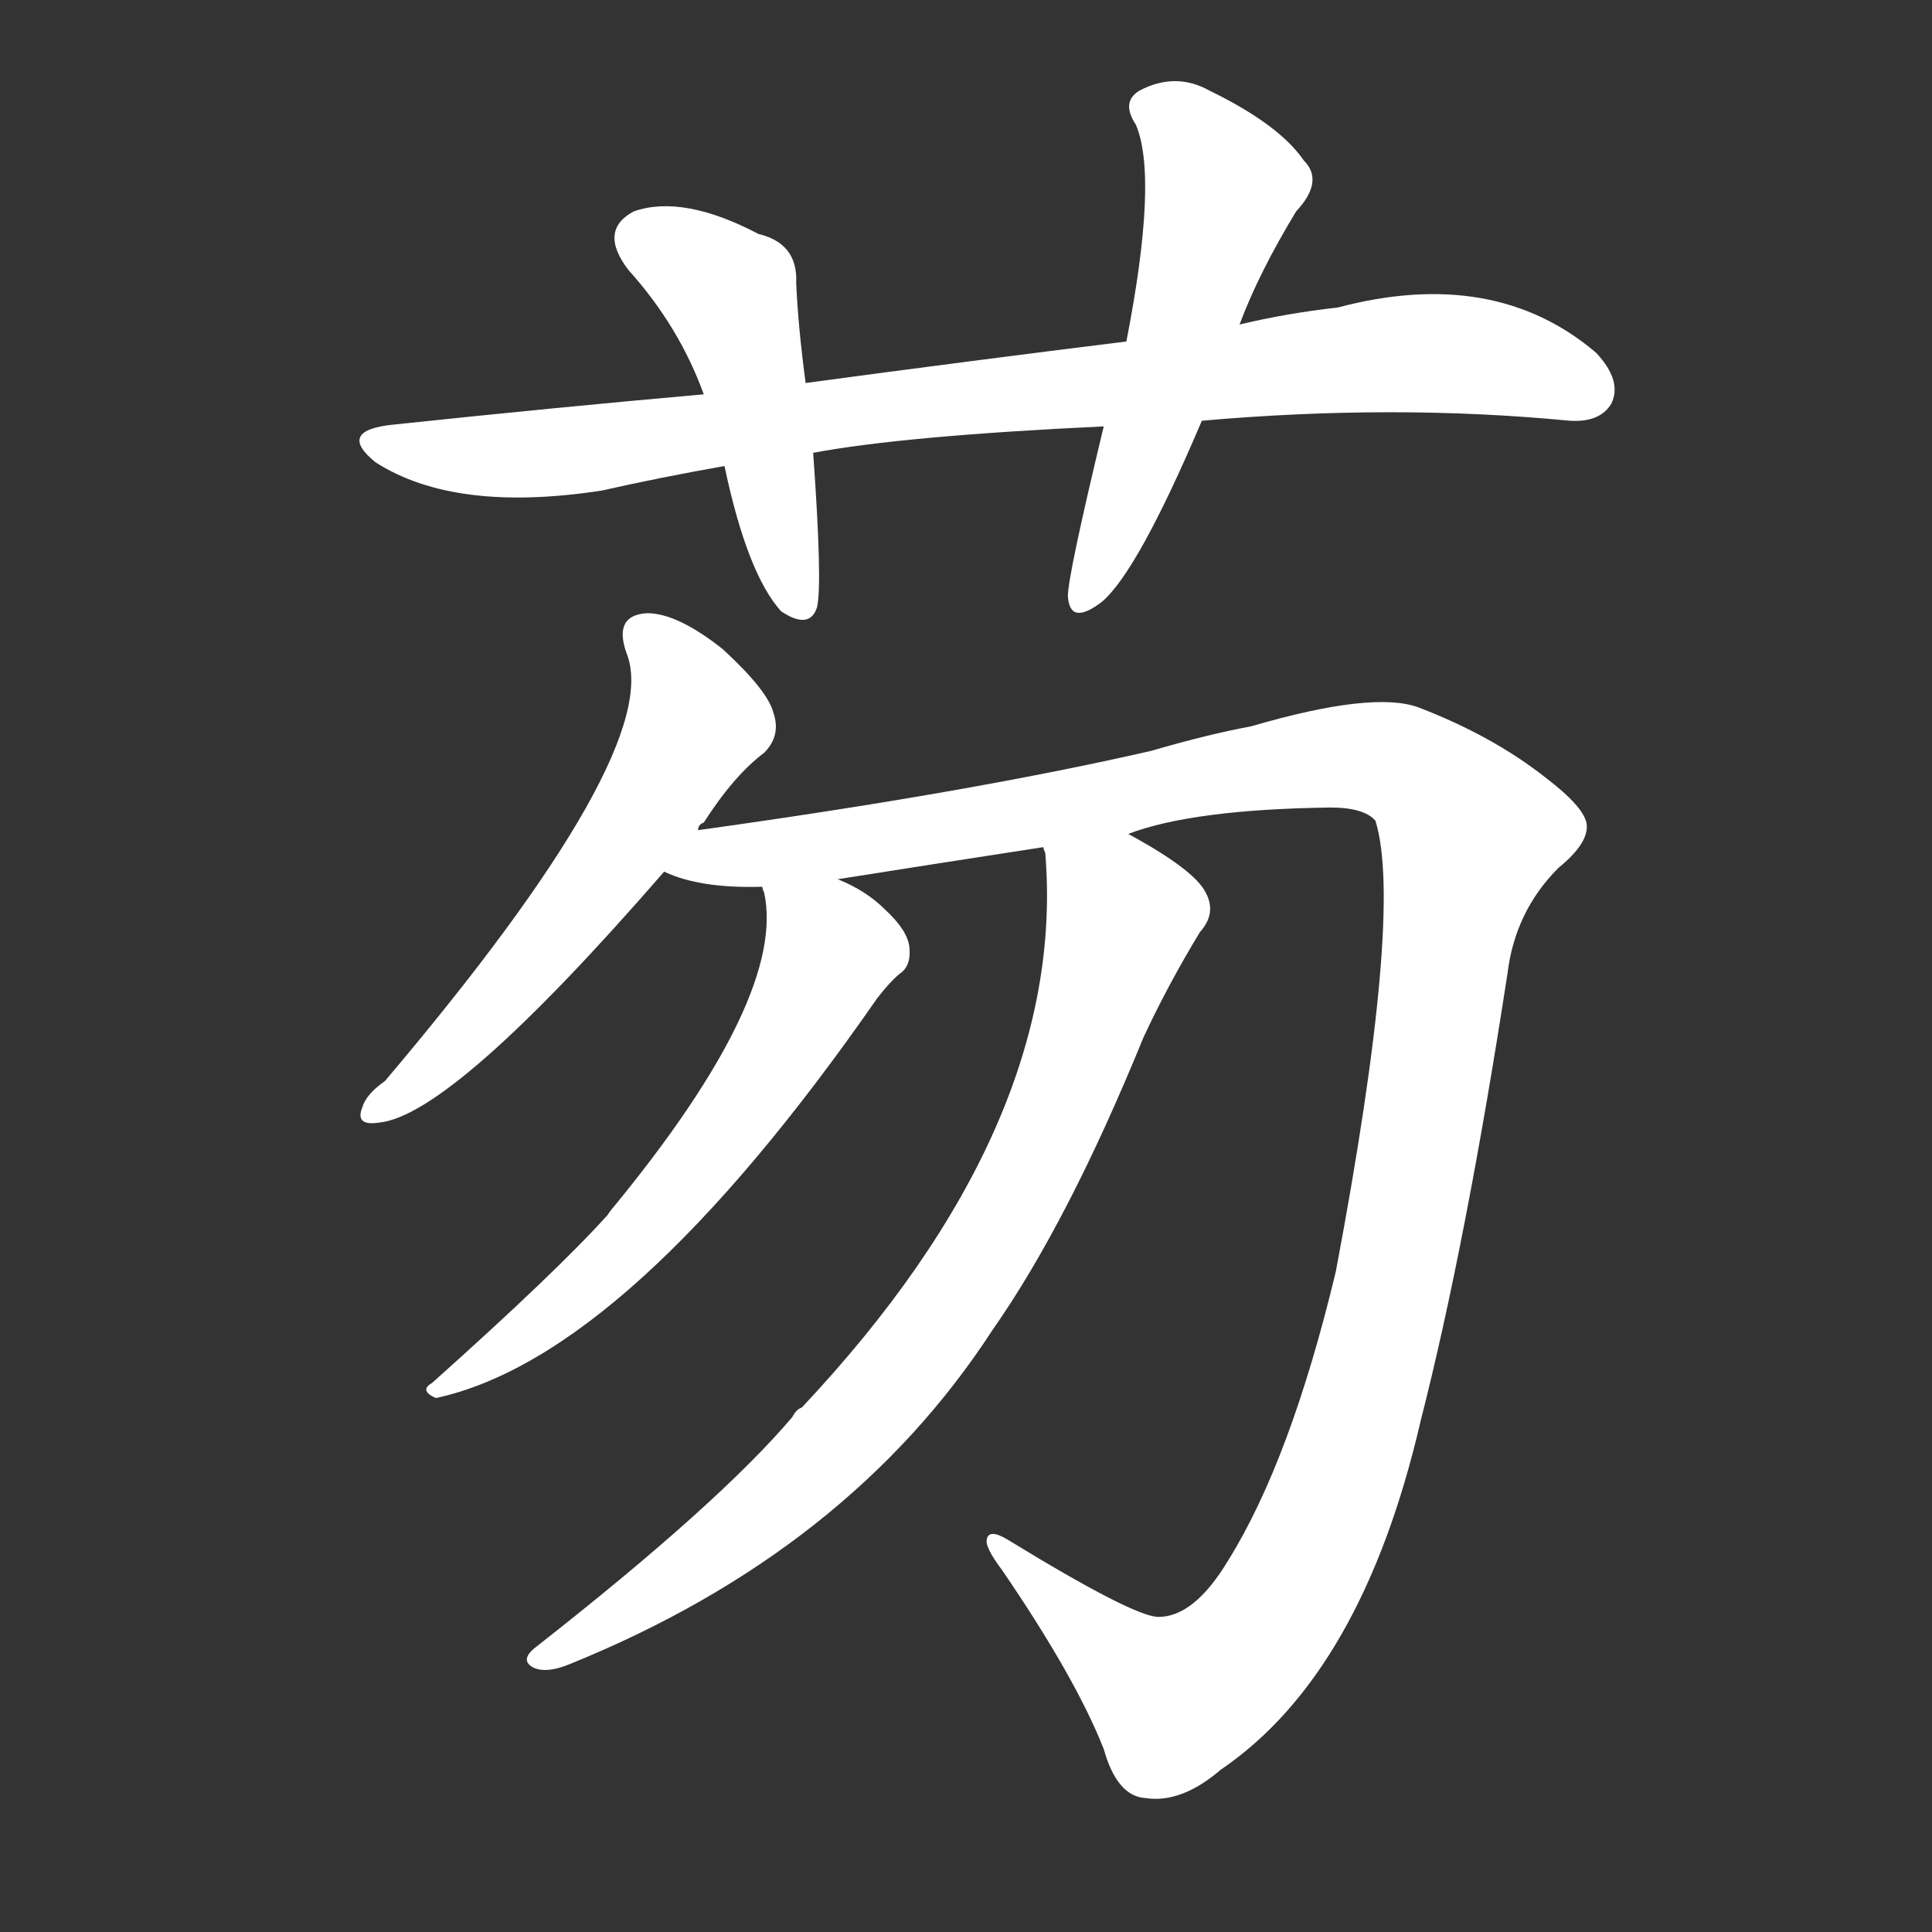 <svg version="1.1" viewBox="0 0 1024 1024" xmlns="http://www.w3.org/2000/svg">
  <rect x="0" y="0" width="1024" height="1024" fill="#333333" stroke="none"/>
  <g transform="scale(1, -1) translate(0, -900)">
    <style type="text/css">
        .stroke1 {fill: #FFFFFF;}
        .stroke2 {fill: #FFFFFF;}
        .stroke3 {fill: #FFFFFF;}
        .stroke4 {fill: #FFFFFF;}
        .stroke5 {fill: #FFFFFF;}
        .stroke6 {fill: #FFFFFF;}
        .stroke7 {fill: #FFFFFF;}
        .stroke8 {fill: #FFFFFF;}
        .stroke9 {fill: #FFFFFF;}
        .stroke10 {fill: #FFFFFF;}
        .stroke11 {fill: #FFFFFF;}
        .stroke12 {fill: #FFFFFF;}
        .stroke13 {fill: #FFFFFF;}
        .stroke14 {fill: #FFFFFF;}
        .stroke15 {fill: #FFFFFF;}
        .stroke16 {fill: #FFFFFF;}
        .stroke17 {fill: #FFFFFF;}
        .stroke18 {fill: #FFFFFF;}
        .stroke19 {fill: #FFFFFF;}
        .stroke20 {fill: #FFFFFF;}
        text {
            font-family: Helvetica;
            font-size: 50px;
            fill: #FFFFFF;}
            paint-order: stroke;
            stroke: #000000;
            stroke-width: 4px;
            stroke-linecap: butt;
            stroke-linejoin: miter;
            font-weight: 800;
        }
    </style>

    <path d="M 637 677 Q 739 686 832 677 Q 848 676 854 686 Q 860 698 846 713 Q 792 759 709 737 Q 682 734 657 728 L 597 719 Q 516 709 427 697 L 373 691 Q 294 684 209 675 Q 178 672 199 655 Q 241 628 319 640 Q 350 647 384 653 L 431 660 Q 479 669 585 674 L 637 677 Z" class="stroke1"/>
    <path d="M 427 697 Q 423 727 422 750 Q 423 771 402 776 Q 362 797 336 788 Q 317 778 333 757 Q 360 727 373 691 L 384 653 Q 396 596 414 576 Q 429 566 433 578 Q 436 590 431 660 L 427 697 Z" class="stroke2"/>
    <path d="M 657 728 Q 667 755 687 788 Q 702 804 691 815 Q 678 834 641 852 Q 623 862 604 852 Q 594 846 602 834 Q 614 806 597 719 L 585 674 Q 566 595 566 584 Q 567 568 584 581 Q 603 597 637 677 L 657 728 Z" class="stroke3"/>
    <path d="M 370 460 Q 370 463 373 464 Q 389 489 405 501 Q 414 510 410 522 Q 407 534 383 556 Q 359 575 343 575 Q 325 574 332 554 Q 353 503 204 327 Q 194 320 192 313 Q 188 303 201 305 Q 240 309 352 438 L 370 460 Z" class="stroke4"/>
    <path d="M 598 458 Q 632 471 705 472 Q 723 472 729 465 Q 744 417 708 226 Q 684 126 651 73 Q 633 43 614 43 Q 601 43 534 84 Q 524 90 523 84 Q 522 80 531 68 Q 570 11 585 -27 Q 592 -52 607 -53 Q 626 -56 647 -38 Q 722 13 753 147 Q 777 241 799 384 Q 803 417 826 440 Q 842 453 841 463 Q 840 472 819 488 Q 791 510 752 525 Q 728 534 663 515 Q 641 511 610 502 Q 514 480 370 460 C 340 456 323 445 352 438 Q 371 429 404 430 L 444 434 Q 501 443 553 451 L 598 458 Z" class="stroke5"/>
    <path d="M 404 430 Q 404 429 405 427 Q 417 372 325 260 Q 324 259 322 256 Q 295 226 229 167 Q 222 163 231 159 Q 333 181 465 371 Q 472 380 477 384 Q 483 388 482 398 Q 481 407 469 418 Q 459 428 444 434 C 417 447 399 456 404 430 Z" class="stroke6"/>
    <path d="M 553 451 Q 553 450 554 448 Q 566 304 425 154 Q 422 153 420 149 Q 381 103 284 27 Q 275 20 283 16 Q 290 13 302 18 Q 450 78 526 195 Q 566 252 606 350 Q 619 378 636 406 Q 645 416 639 427 Q 633 439 598 458 C 572 473 550 481 553 451 Z" class="stroke7"/>
</g></svg>